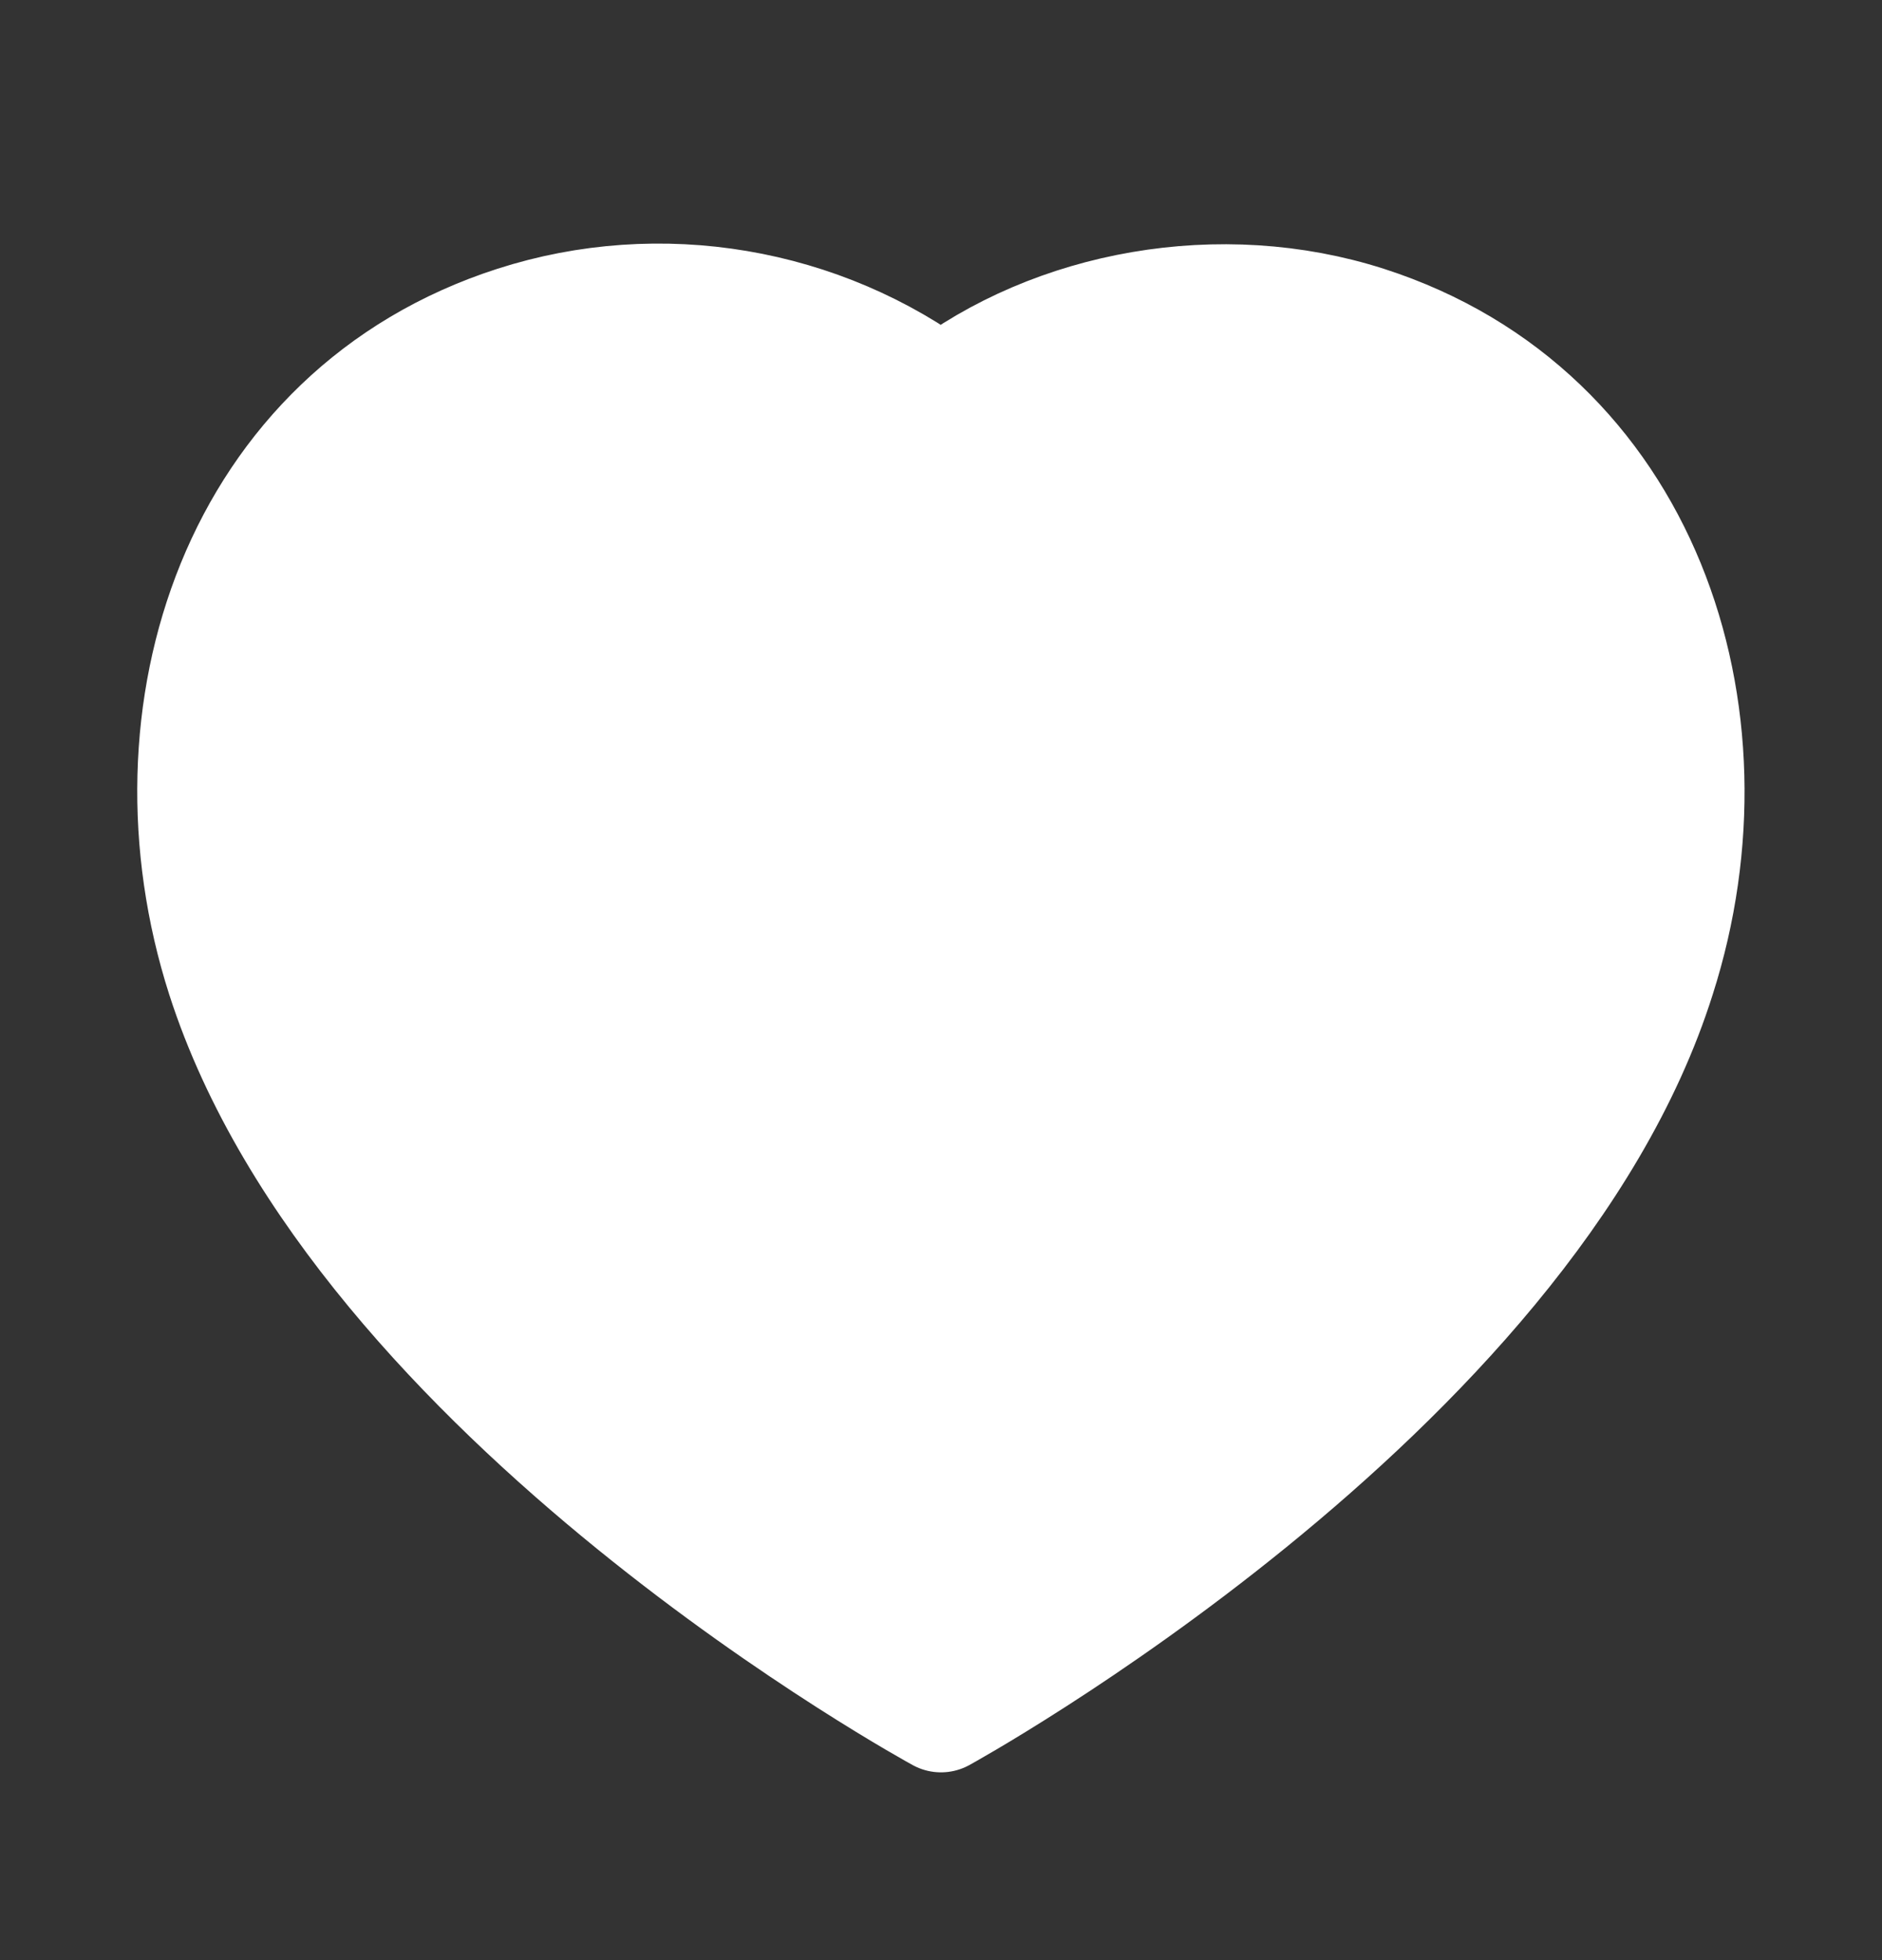 <svg width="24" height="25" viewBox="0 0 24 25" fill="none" xmlns="http://www.w3.org/2000/svg">
<rect x="0" y="0" width="24" height="25" fill="#333333" stroke="none"/>
<path fill-rule="evenodd" clip-rule="evenodd" d="M2.872 12.455C1.799 9.105 3.053 5.276 6.57 4.143C8.42 3.546 10.462 3.898 12 5.055C13.455 3.93 15.572 3.55 17.42 4.143C20.937 5.276 22.199 9.105 21.127 12.455C19.457 17.765 12 21.855 12 21.855C12 21.855 4.598 17.827 2.872 12.455Z" fill="white" stroke="white" stroke-width="1.5" stroke-linecap="round" stroke-linejoin="round"/>
</svg>
